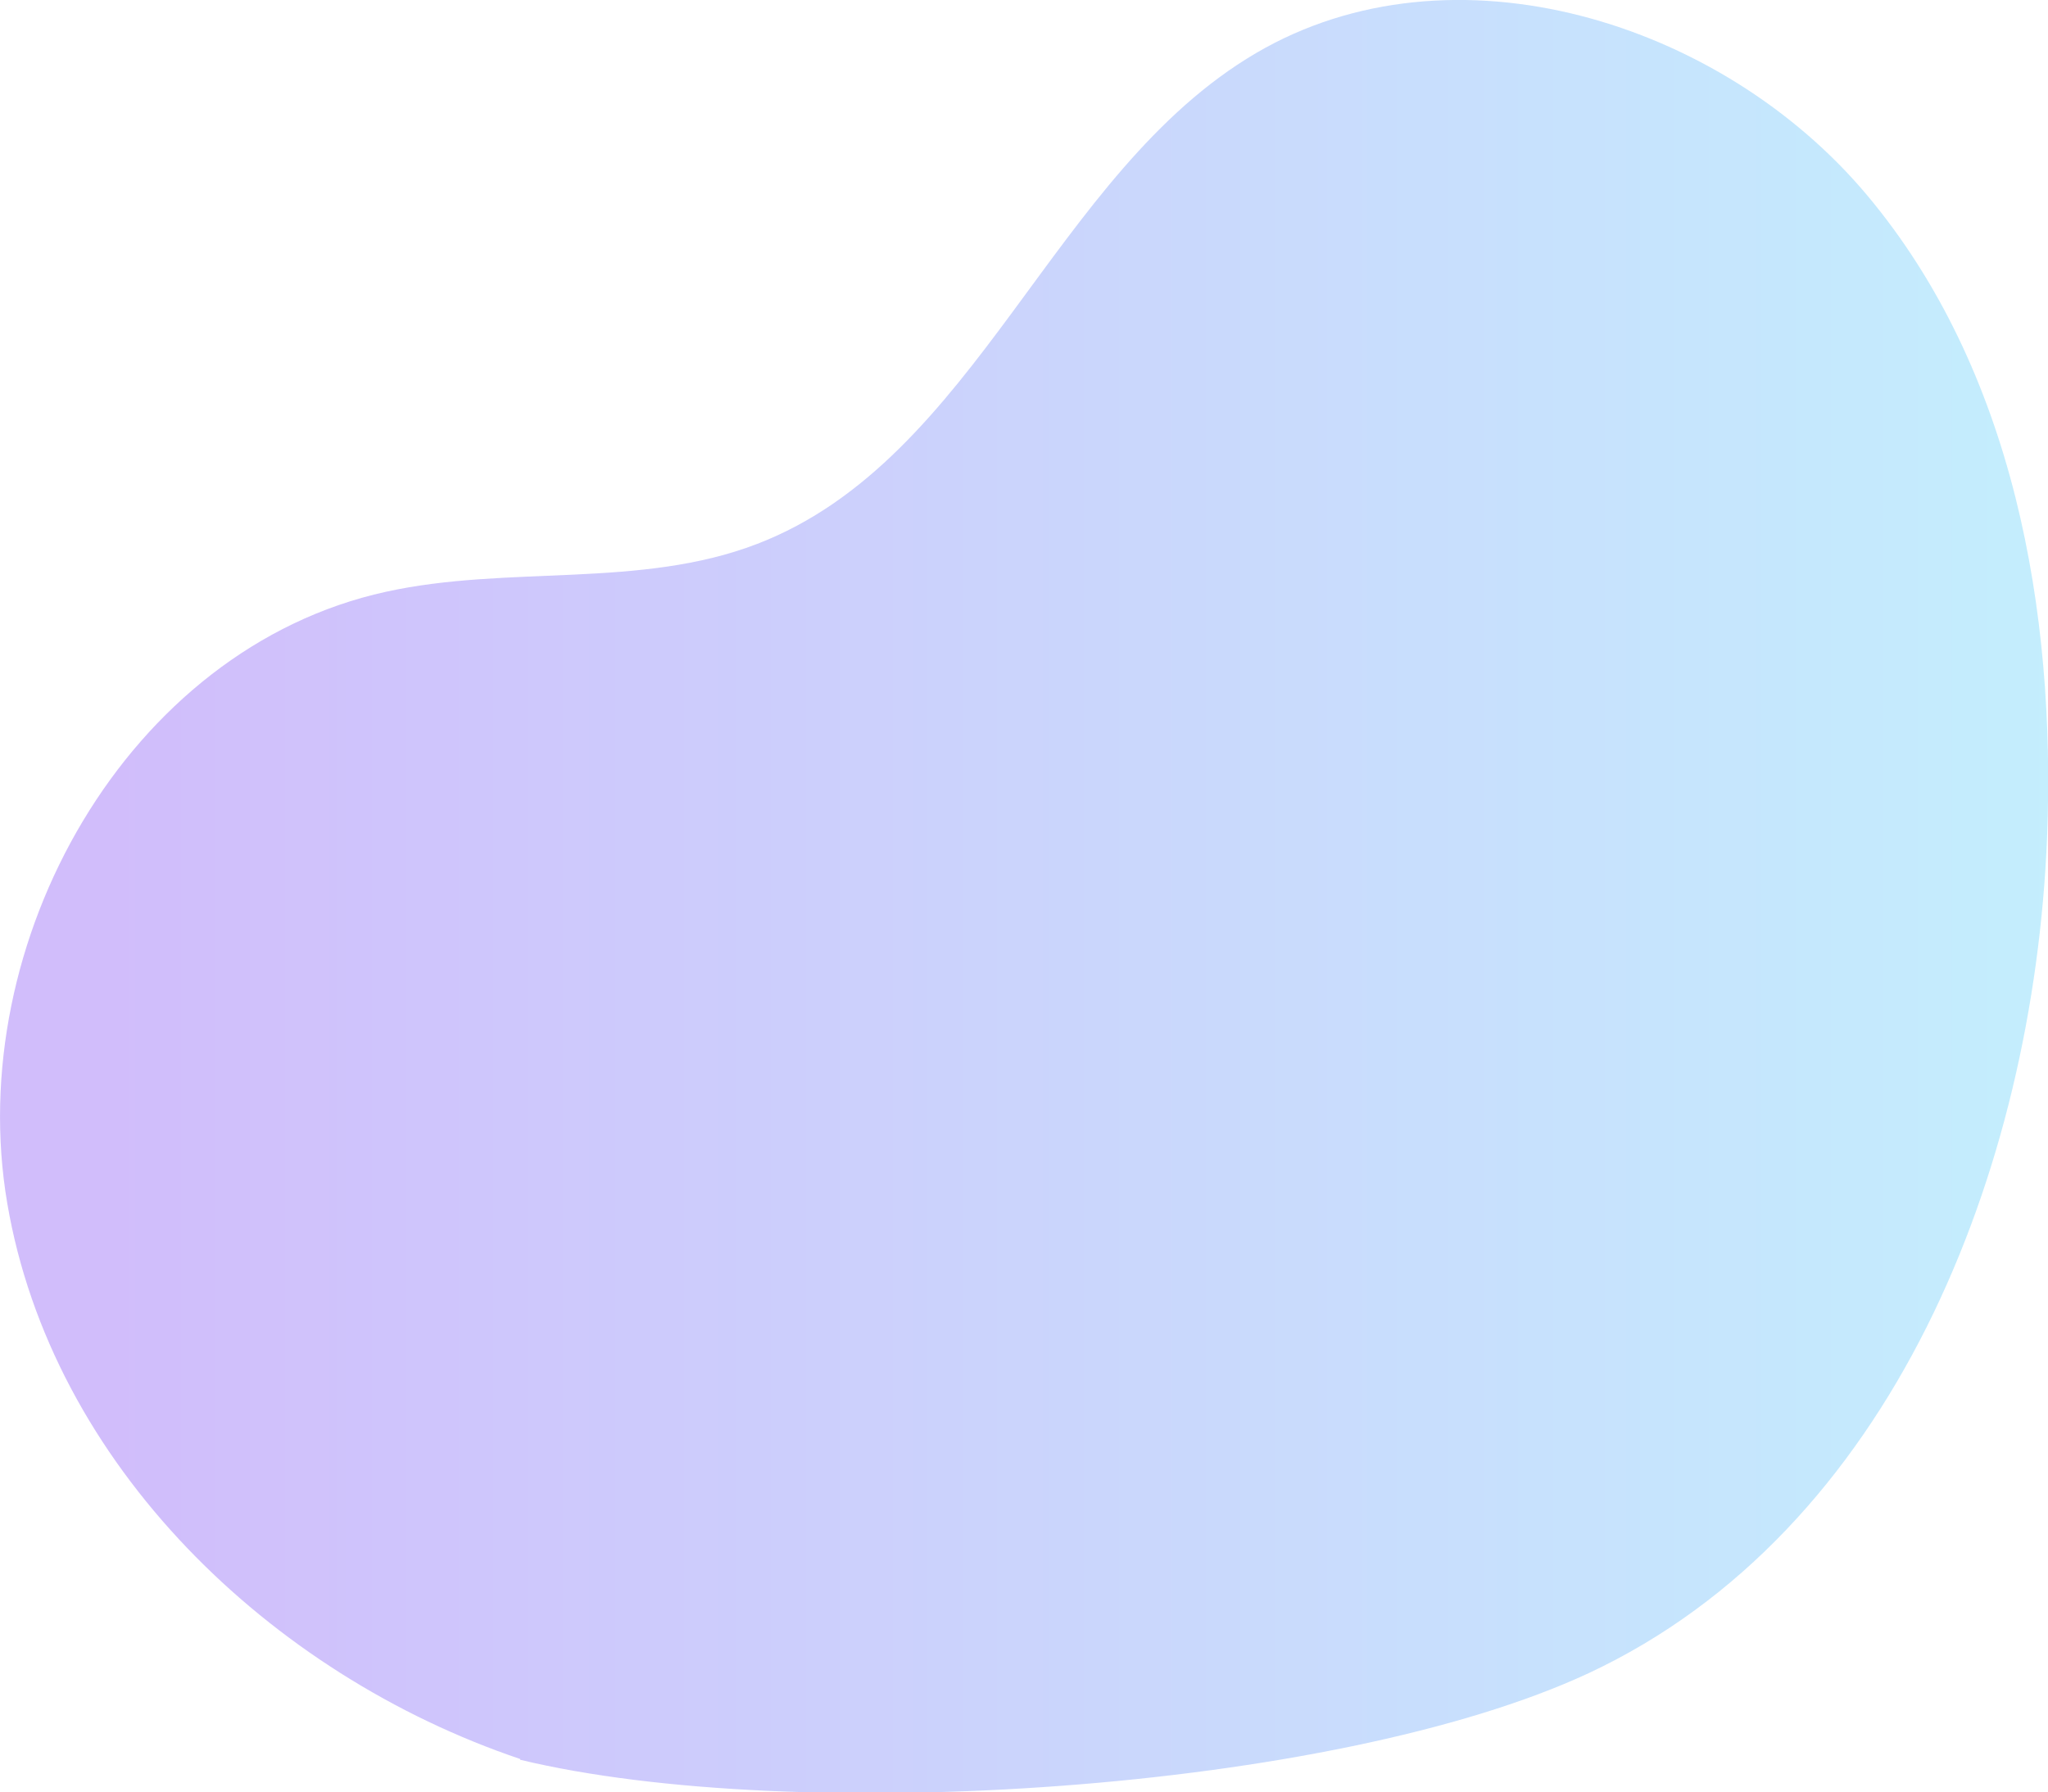 <svg xmlns="http://www.w3.org/2000/svg" xmlns:xlink="http://www.w3.org/1999/xlink" viewBox="0 0 151.89 132.96"><defs><style>.cls-1{opacity:0.44;}.cls-2{fill:url(#Degradado_sin_nombre_15);}</style><linearGradient id="Degradado_sin_nombre_15" y1="66.48" x2="151.89" y2="66.48" gradientUnits="userSpaceOnUse"><stop offset="0.05" stop-color="#9668f7"/><stop offset="1" stop-color="#78d8fb"/></linearGradient></defs><g id="Layer_2" data-name="Layer 2"><g id="Objects"><g class="cls-1"><path class="cls-2" d="M38.59,130.49C20,124.21,3.84,108.62.54,89.27S9.44,48.1,28.62,43.9c9.07-2,18.86-.21,27.53-3.55,16.34-6.28,21.9-27.54,37-36.41,14.55-8.54,34.5-2.38,45.33,10.55s14,30.77,13.34,47.63c-1,24.76-11.5,51.47-34,62-18.93,8.82-58.95,11.32-79.25,6.42"/></g></g></g></svg>